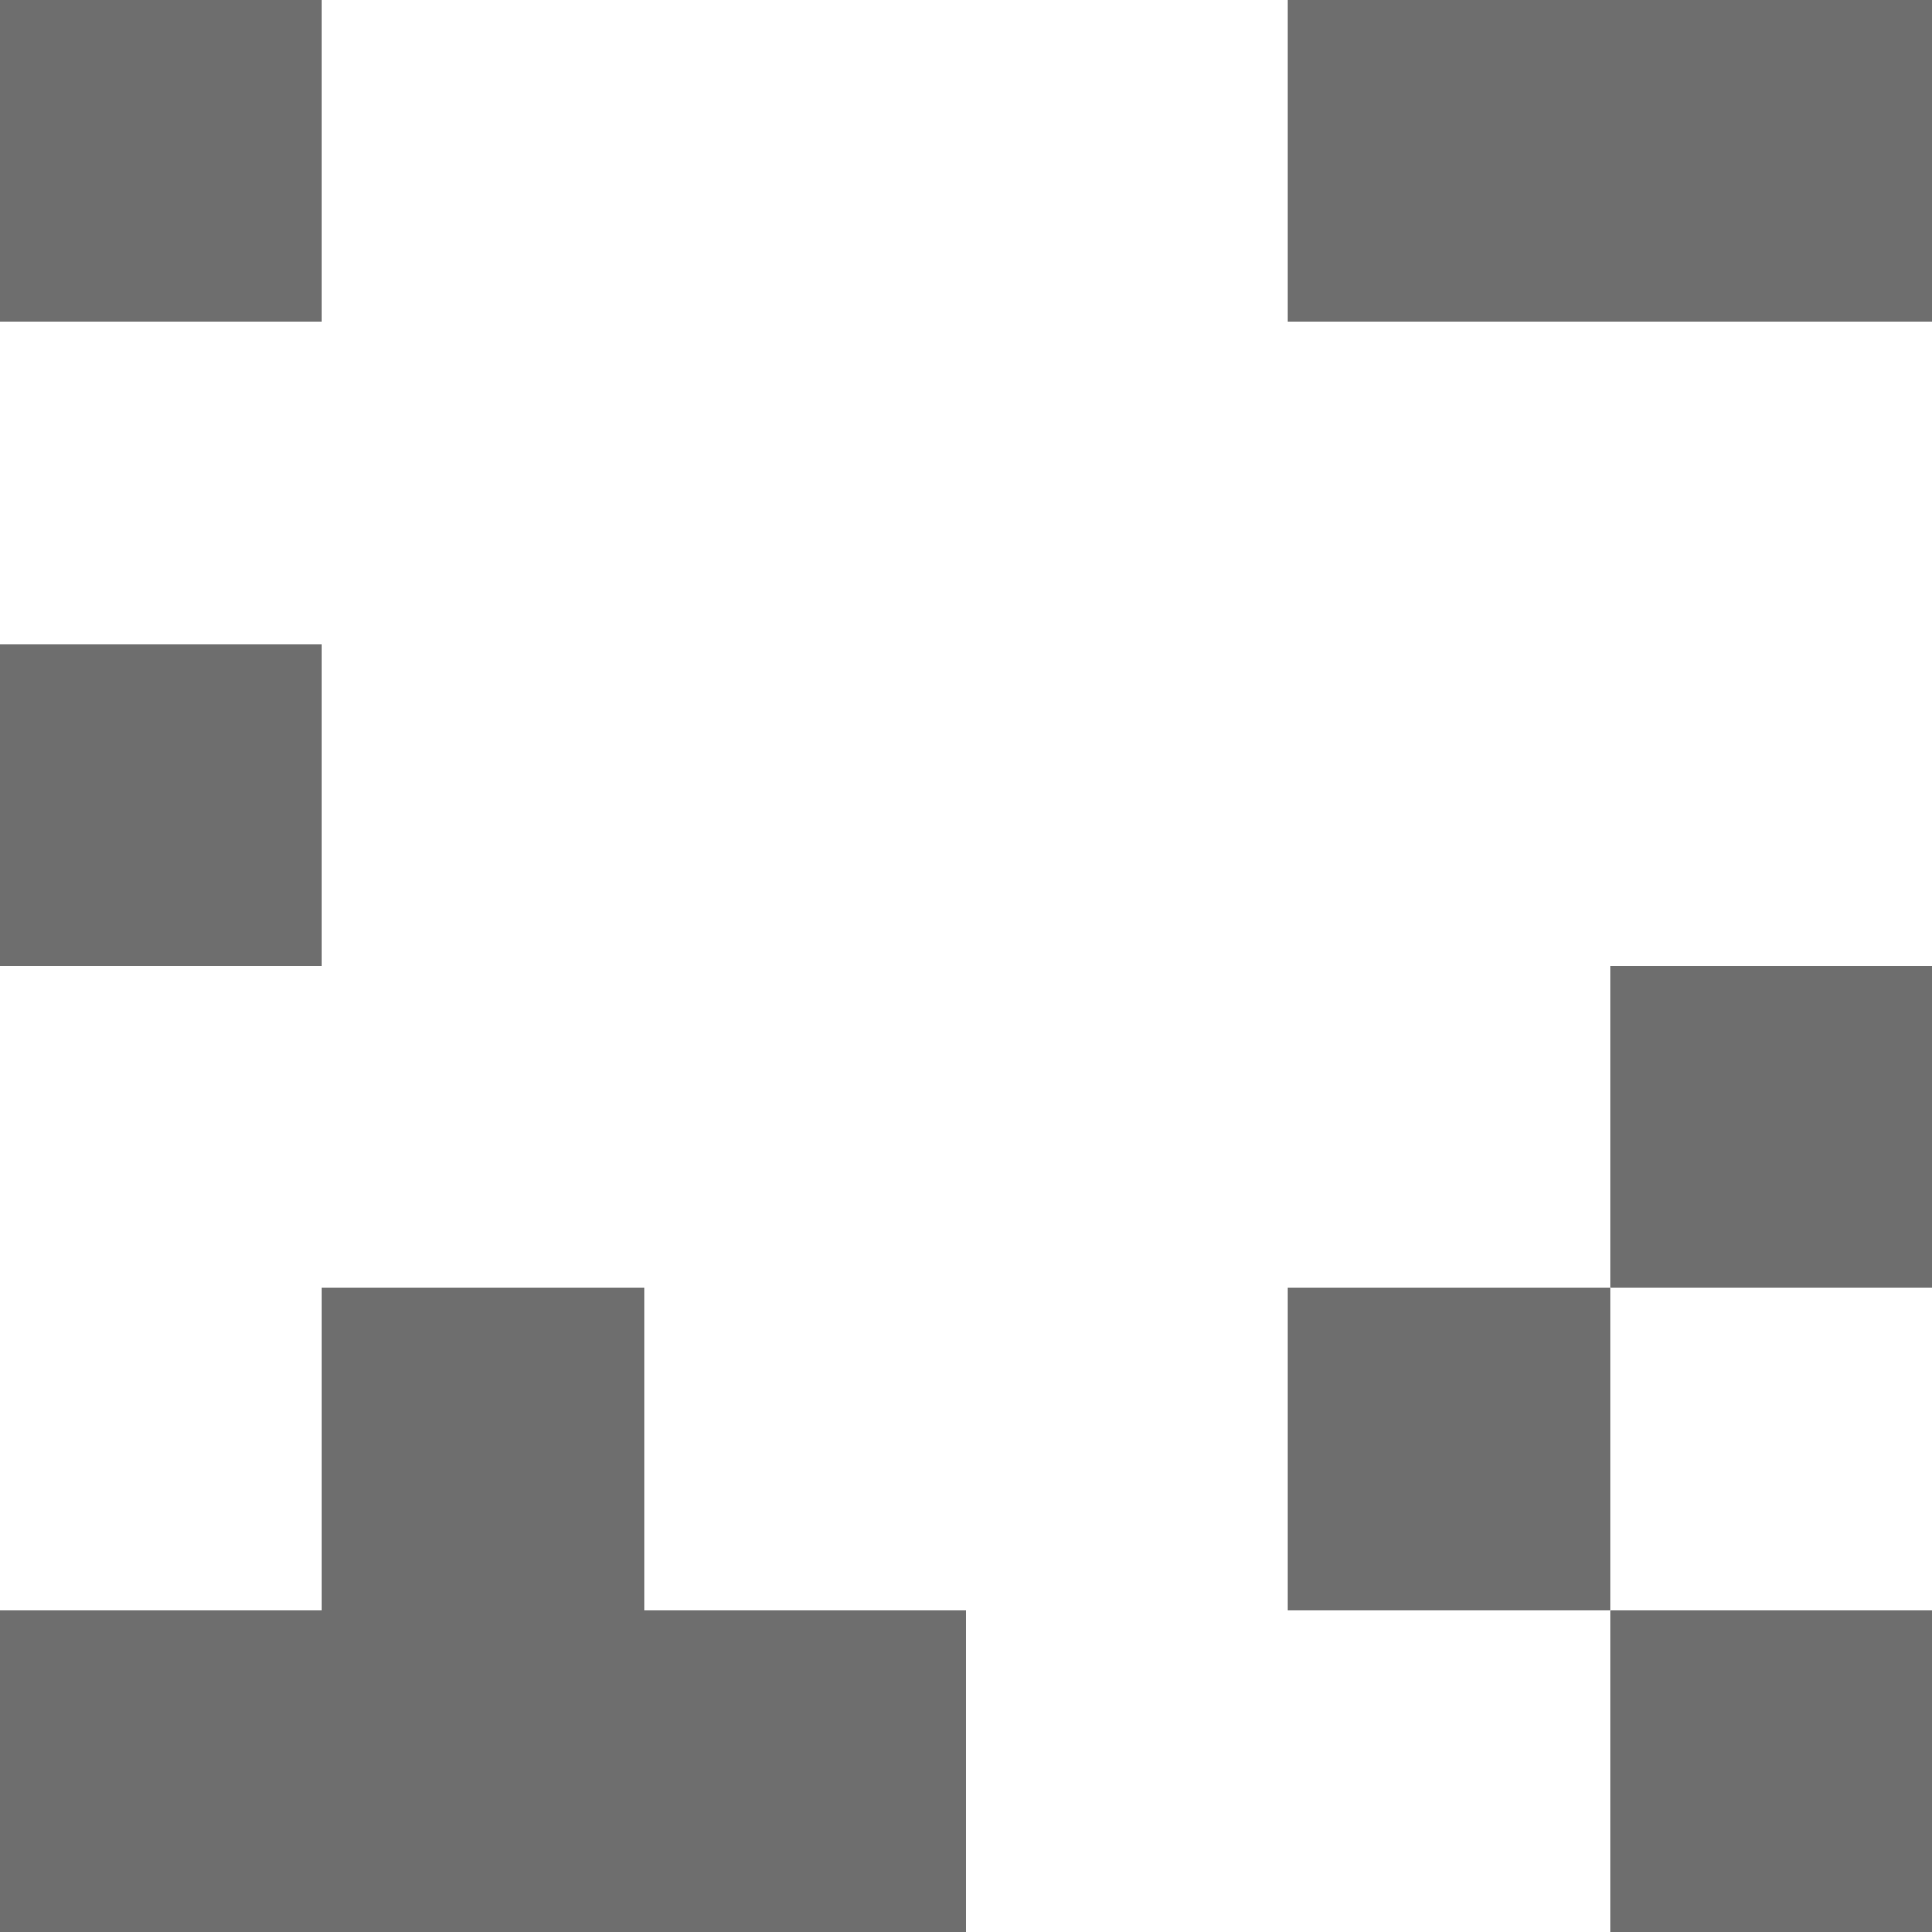 <svg xmlns="http://www.w3.org/2000/svg" xmlns:xlink="http://www.w3.org/1999/xlink" width="300px" height="300px" viewBox="0 0 300 300"><title>Group</title><g id="Page-1" stroke="none" stroke-width="1" fill="none" fill-rule="evenodd"><g id="Artboard-9" transform="translate(0, -9056)" fill="#6E6E6E" fill-rule="nonzero"><g id="Group" transform="translate(0, 9056)"><rect id="Rectangle" x="0" y="0" width="50" height="50"></rect><rect id="Rectangle" x="200" y="0" width="100" height="50"></rect><rect id="Rectangle" x="0" y="250" width="150" height="50"></rect><rect id="Rectangle" x="250" y="250" width="50" height="50"></rect><rect id="Rectangle" x="200" y="200" width="50" height="50"></rect><rect id="Rectangle" x="250" y="150" width="50" height="50"></rect><rect id="Rectangle" x="50" y="200" width="50" height="100"></rect><rect id="Rectangle" x="0" y="100" width="50" height="50"></rect></g></g></g></svg>